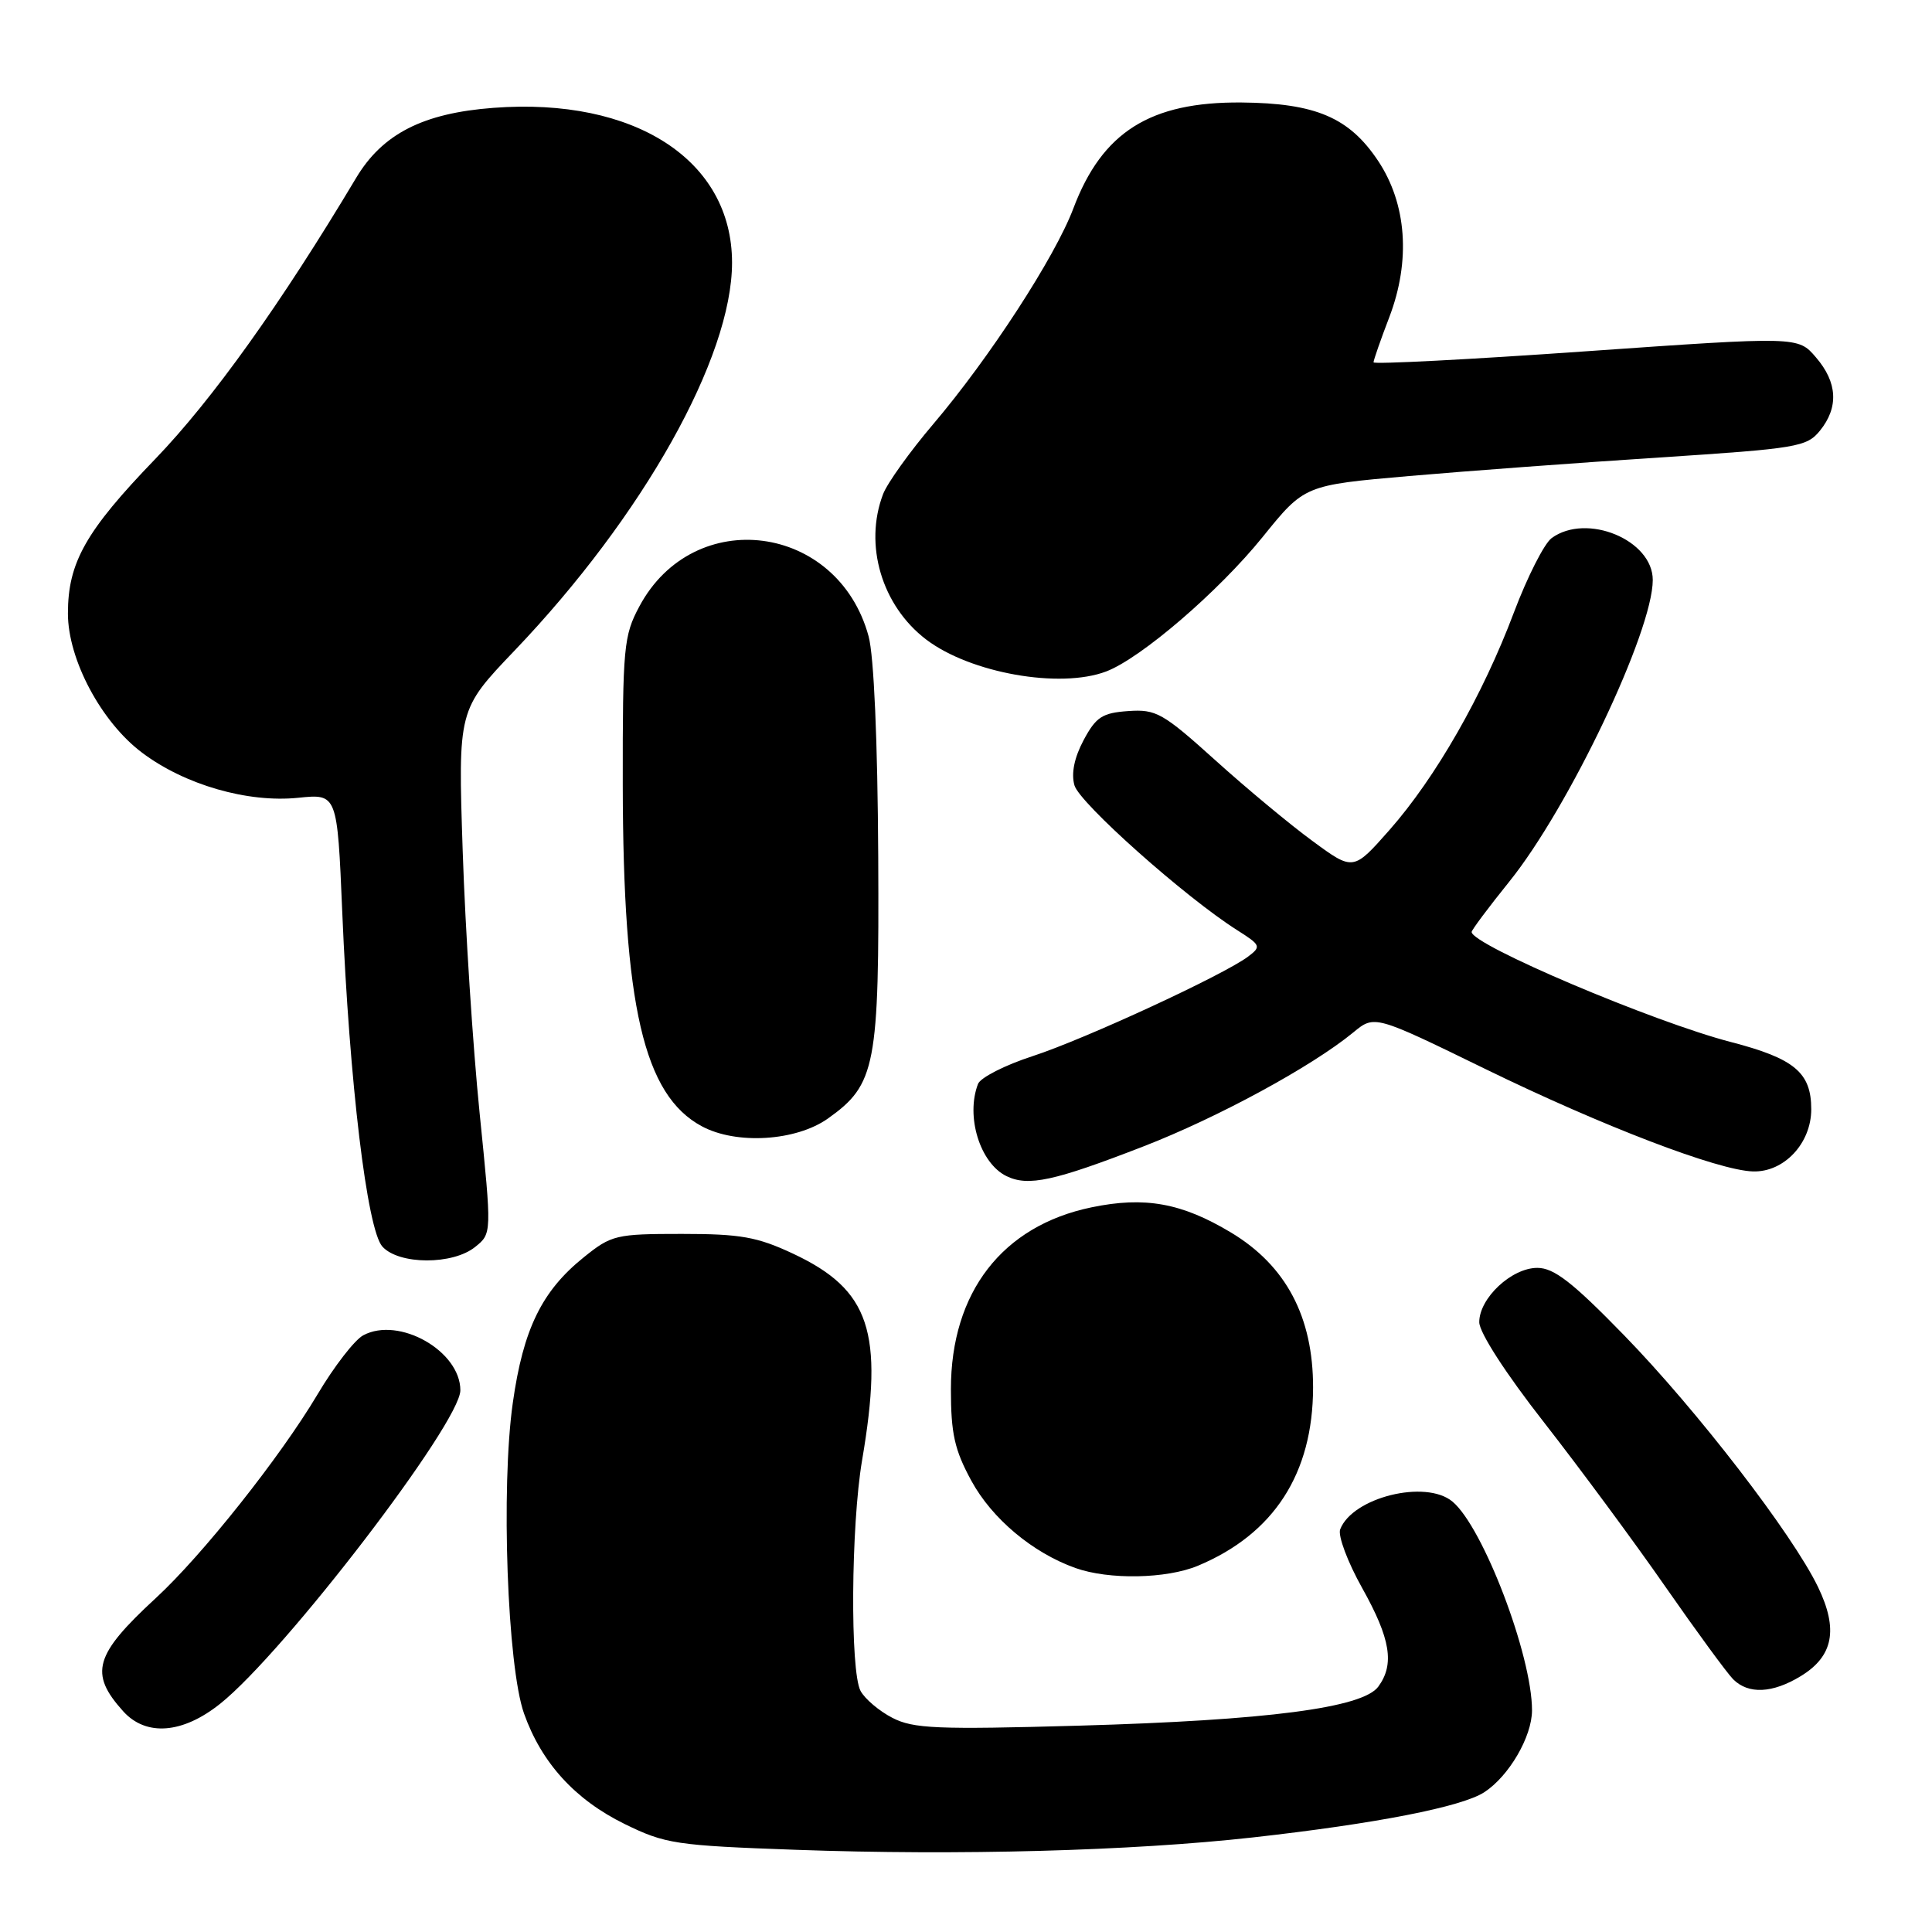 <?xml version="1.0" encoding="UTF-8" standalone="no"?>
<!DOCTYPE svg PUBLIC "-//W3C//DTD SVG 1.1//EN" "http://www.w3.org/Graphics/SVG/1.1/DTD/svg11.dtd" >
<svg xmlns="http://www.w3.org/2000/svg" xmlns:xlink="http://www.w3.org/1999/xlink" version="1.1" viewBox="0 0 256 256">
 <g >
 <path fill="currentColor"
d=" M 166.00 243.47 C 182.36 241.64 193.71 239.42 196.69 237.47 C 199.96 235.33 202.99 230.12 203.00 226.64 C 203.01 219.38 196.51 202.33 192.45 198.96 C 188.90 196.01 179.21 198.41 177.58 202.65 C 177.26 203.48 178.57 206.99 180.50 210.43 C 184.26 217.15 184.81 220.52 182.63 223.49 C 180.57 226.30 167.92 227.95 142.96 228.66 C 124.14 229.19 121.02 229.06 118.24 227.62 C 116.49 226.72 114.60 225.11 114.03 224.06 C 112.63 221.45 112.76 202.14 114.23 193.50 C 117.13 176.46 115.27 170.90 105.09 166.12 C 100.33 163.89 98.13 163.50 90.35 163.50 C 81.61 163.50 81.02 163.64 77.35 166.60 C 71.79 171.07 69.33 176.11 67.95 185.88 C 66.36 197.06 67.22 220.82 69.44 227.06 C 71.76 233.59 76.19 238.46 82.77 241.69 C 88.16 244.33 89.52 244.54 105.50 245.11 C 126.99 245.88 149.94 245.26 166.00 243.47 Z  M 29.18 225.75 C 37.70 218.95 61.00 188.53 61.00 184.22 C 61.00 179.01 52.87 174.40 48.14 176.93 C 47.00 177.53 44.27 181.06 42.07 184.77 C 37.14 193.06 26.80 206.09 20.64 211.76 C 12.50 219.27 11.79 221.72 16.32 226.75 C 19.35 230.11 24.19 229.74 29.18 225.75 Z  M 238.62 222.09 C 242.93 219.46 243.61 215.90 240.89 210.27 C 237.48 203.23 224.86 186.86 215.22 176.95 C 208.35 169.89 205.91 168.00 203.70 168.00 C 200.29 168.00 196.00 172.02 196.01 175.20 C 196.01 176.56 199.52 182.00 204.61 188.50 C 209.33 194.55 216.57 204.34 220.68 210.26 C 224.80 216.18 228.84 221.69 229.65 222.51 C 231.67 224.53 234.87 224.38 238.62 222.09 Z  M 158.73 207.47 C 168.80 203.26 173.97 195.26 173.99 183.86 C 174.00 174.50 170.41 167.70 163.12 163.32 C 156.58 159.39 151.69 158.51 144.62 159.98 C 132.81 162.43 126.00 171.24 126.00 184.08 C 126.00 189.96 126.48 192.11 128.71 196.21 C 131.45 201.24 136.83 205.75 142.50 207.77 C 146.93 209.35 154.56 209.21 158.73 207.47 Z  M 62.97 165.22 C 65.17 163.45 65.17 163.45 63.55 147.47 C 62.66 138.69 61.65 123.07 61.31 112.77 C 60.69 94.05 60.69 94.05 68.17 86.22 C 85.23 68.36 97.00 47.37 97.00 34.80 C 97.00 21.23 84.13 12.87 65.38 14.29 C 56.05 14.99 50.67 17.74 47.18 23.59 C 37.24 40.23 28.12 52.99 20.56 60.83 C 11.35 70.38 9.00 74.54 9.00 81.29 C 9.00 87.38 13.41 95.67 18.82 99.73 C 24.47 103.99 32.83 106.40 39.52 105.71 C 44.69 105.18 44.69 105.18 45.35 120.84 C 46.30 143.45 48.64 162.94 50.67 165.18 C 52.86 167.60 60.00 167.63 62.97 165.22 Z  M 151.50 151.91 C 161.38 148.08 173.84 141.31 179.32 136.80 C 182.13 134.48 182.13 134.48 196.82 141.65 C 212.32 149.21 227.64 155.08 232.27 155.22 C 236.39 155.35 240.00 151.50 240.00 146.98 C 240.00 142.12 237.78 140.26 229.34 138.07 C 219.05 135.40 195.00 125.19 195.00 123.49 C 195.00 123.23 197.24 120.23 199.98 116.83 C 207.89 107.02 219.00 83.66 219.00 76.85 C 219.00 71.54 210.23 67.92 205.60 71.30 C 204.62 72.02 202.37 76.46 200.59 81.18 C 196.48 92.11 190.23 103.04 184.12 109.97 C 179.32 115.41 179.32 115.41 173.93 111.45 C 170.96 109.28 165.15 104.45 161.02 100.72 C 154.08 94.47 153.19 93.96 149.50 94.22 C 146.06 94.46 145.23 95.00 143.59 98.06 C 142.35 100.39 141.92 102.47 142.37 104.06 C 143.03 106.41 157.07 118.91 163.93 123.25 C 167.07 125.24 167.15 125.42 165.37 126.76 C 162.11 129.20 143.77 137.68 136.84 139.94 C 133.17 141.13 129.91 142.79 129.59 143.63 C 127.94 147.93 129.85 154.12 133.36 155.84 C 136.24 157.25 139.67 156.50 151.50 151.91 Z  M 109.72 148.20 C 116.05 143.69 116.51 141.29 116.37 113.50 C 116.29 98.22 115.80 86.86 115.09 84.30 C 111.02 69.35 91.93 66.87 84.72 80.35 C 82.64 84.23 82.50 85.75 82.52 104.00 C 82.56 133.29 85.29 145.10 93.00 149.24 C 97.58 151.70 105.49 151.21 109.72 148.20 Z  M 146.58 88.97 C 151.18 87.22 161.48 78.37 167.31 71.15 C 172.85 64.29 172.85 64.29 186.68 63.08 C 194.28 62.42 209.23 61.31 219.90 60.62 C 238.14 59.43 239.40 59.22 241.15 57.07 C 243.66 53.97 243.48 50.67 240.62 47.35 C 238.25 44.58 238.25 44.58 210.12 46.55 C 194.66 47.64 182.00 48.29 182.00 48.01 C 182.00 47.73 182.94 45.02 184.10 42.00 C 186.94 34.54 186.40 27.02 182.61 21.32 C 178.78 15.57 174.34 13.67 164.50 13.58 C 152.40 13.48 146.05 17.48 142.22 27.63 C 139.79 34.07 131.10 47.44 123.68 56.17 C 120.56 59.84 117.56 64.03 117.01 65.48 C 114.45 72.20 116.84 80.25 122.71 84.73 C 128.56 89.19 140.45 91.30 146.58 88.97 Z "/>
</g>
</svg>